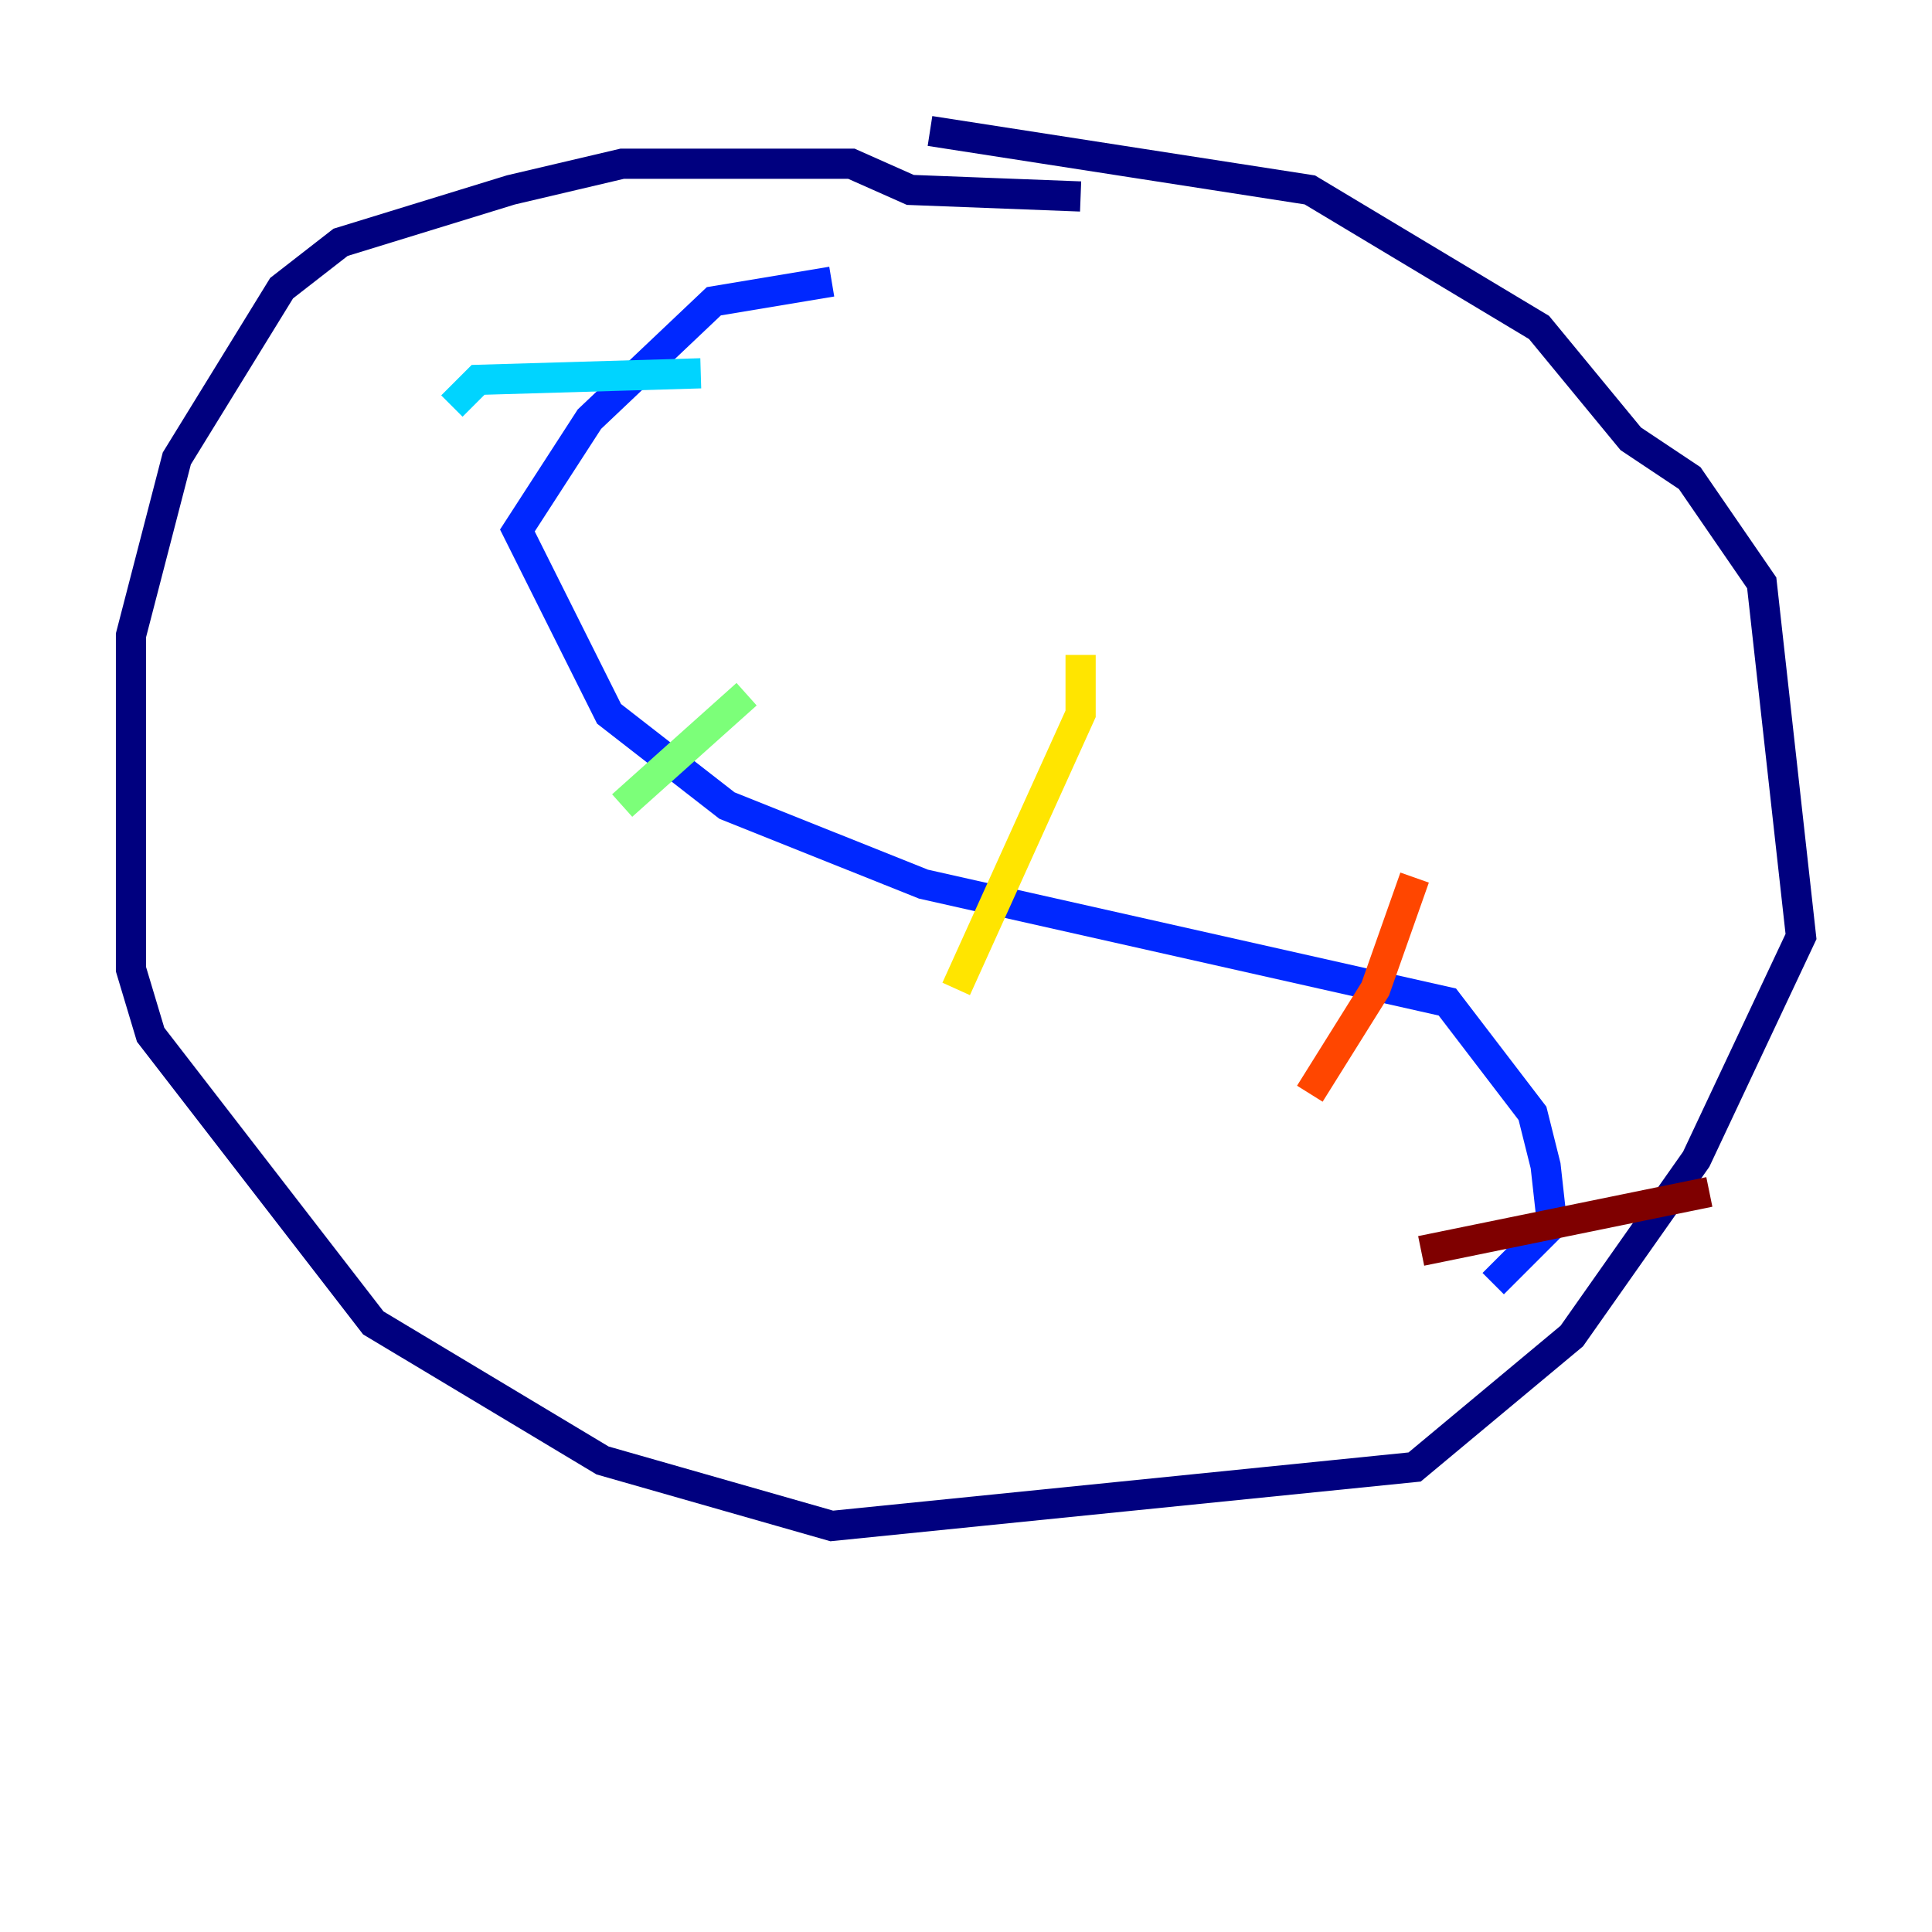 <?xml version="1.0" encoding="utf-8" ?>
<svg baseProfile="tiny" height="128" version="1.2" viewBox="0,0,128,128" width="128" xmlns="http://www.w3.org/2000/svg" xmlns:ev="http://www.w3.org/2001/xml-events" xmlns:xlink="http://www.w3.org/1999/xlink"><defs /><polyline fill="none" points="71.593,13.017 60.312,12.583 56.407,10.848 41.22,10.848 33.844,12.583 22.563,16.054 18.658,19.091 11.715,30.373 8.678,42.088 8.678,64.217 9.98,68.556 24.732,87.647 39.919,96.759 55.105,101.098 93.722,97.193 104.136,88.515 112.38,76.8 119.322,62.047 116.719,38.617 111.946,31.675 108.041,29.071 101.966,21.695 86.78,12.583 61.614,8.678" stroke="#00007f" stroke-width="2" /><polyline fill="none" points="55.105,18.658 47.295,19.959 39.051,27.77 34.278,35.146 40.352,47.295 48.163,53.37 61.18,58.576 95.891,66.386 101.532,73.763 102.4,77.234 102.834,81.139 98.929,85.044" stroke="#0028ff" stroke-width="2" /><polyline fill="none" points="46.427,24.732 31.675,25.166 29.939,26.902" stroke="#00d4ff" stroke-width="2" /><polyline fill="none" points="49.464,45.993 41.22,53.37" stroke="#7cff79" stroke-width="2" /><polyline fill="none" points="71.593,43.39 71.593,47.295 63.349,65.519" stroke="#ffe500" stroke-width="2" /><polyline fill="none" points="93.722,58.142 91.119,65.519 86.78,72.461" stroke="#ff4600" stroke-width="2" /><polyline fill="none" points="113.248,78.969 94.156,82.875" stroke="#7f0000" stroke-width="2" /></svg>